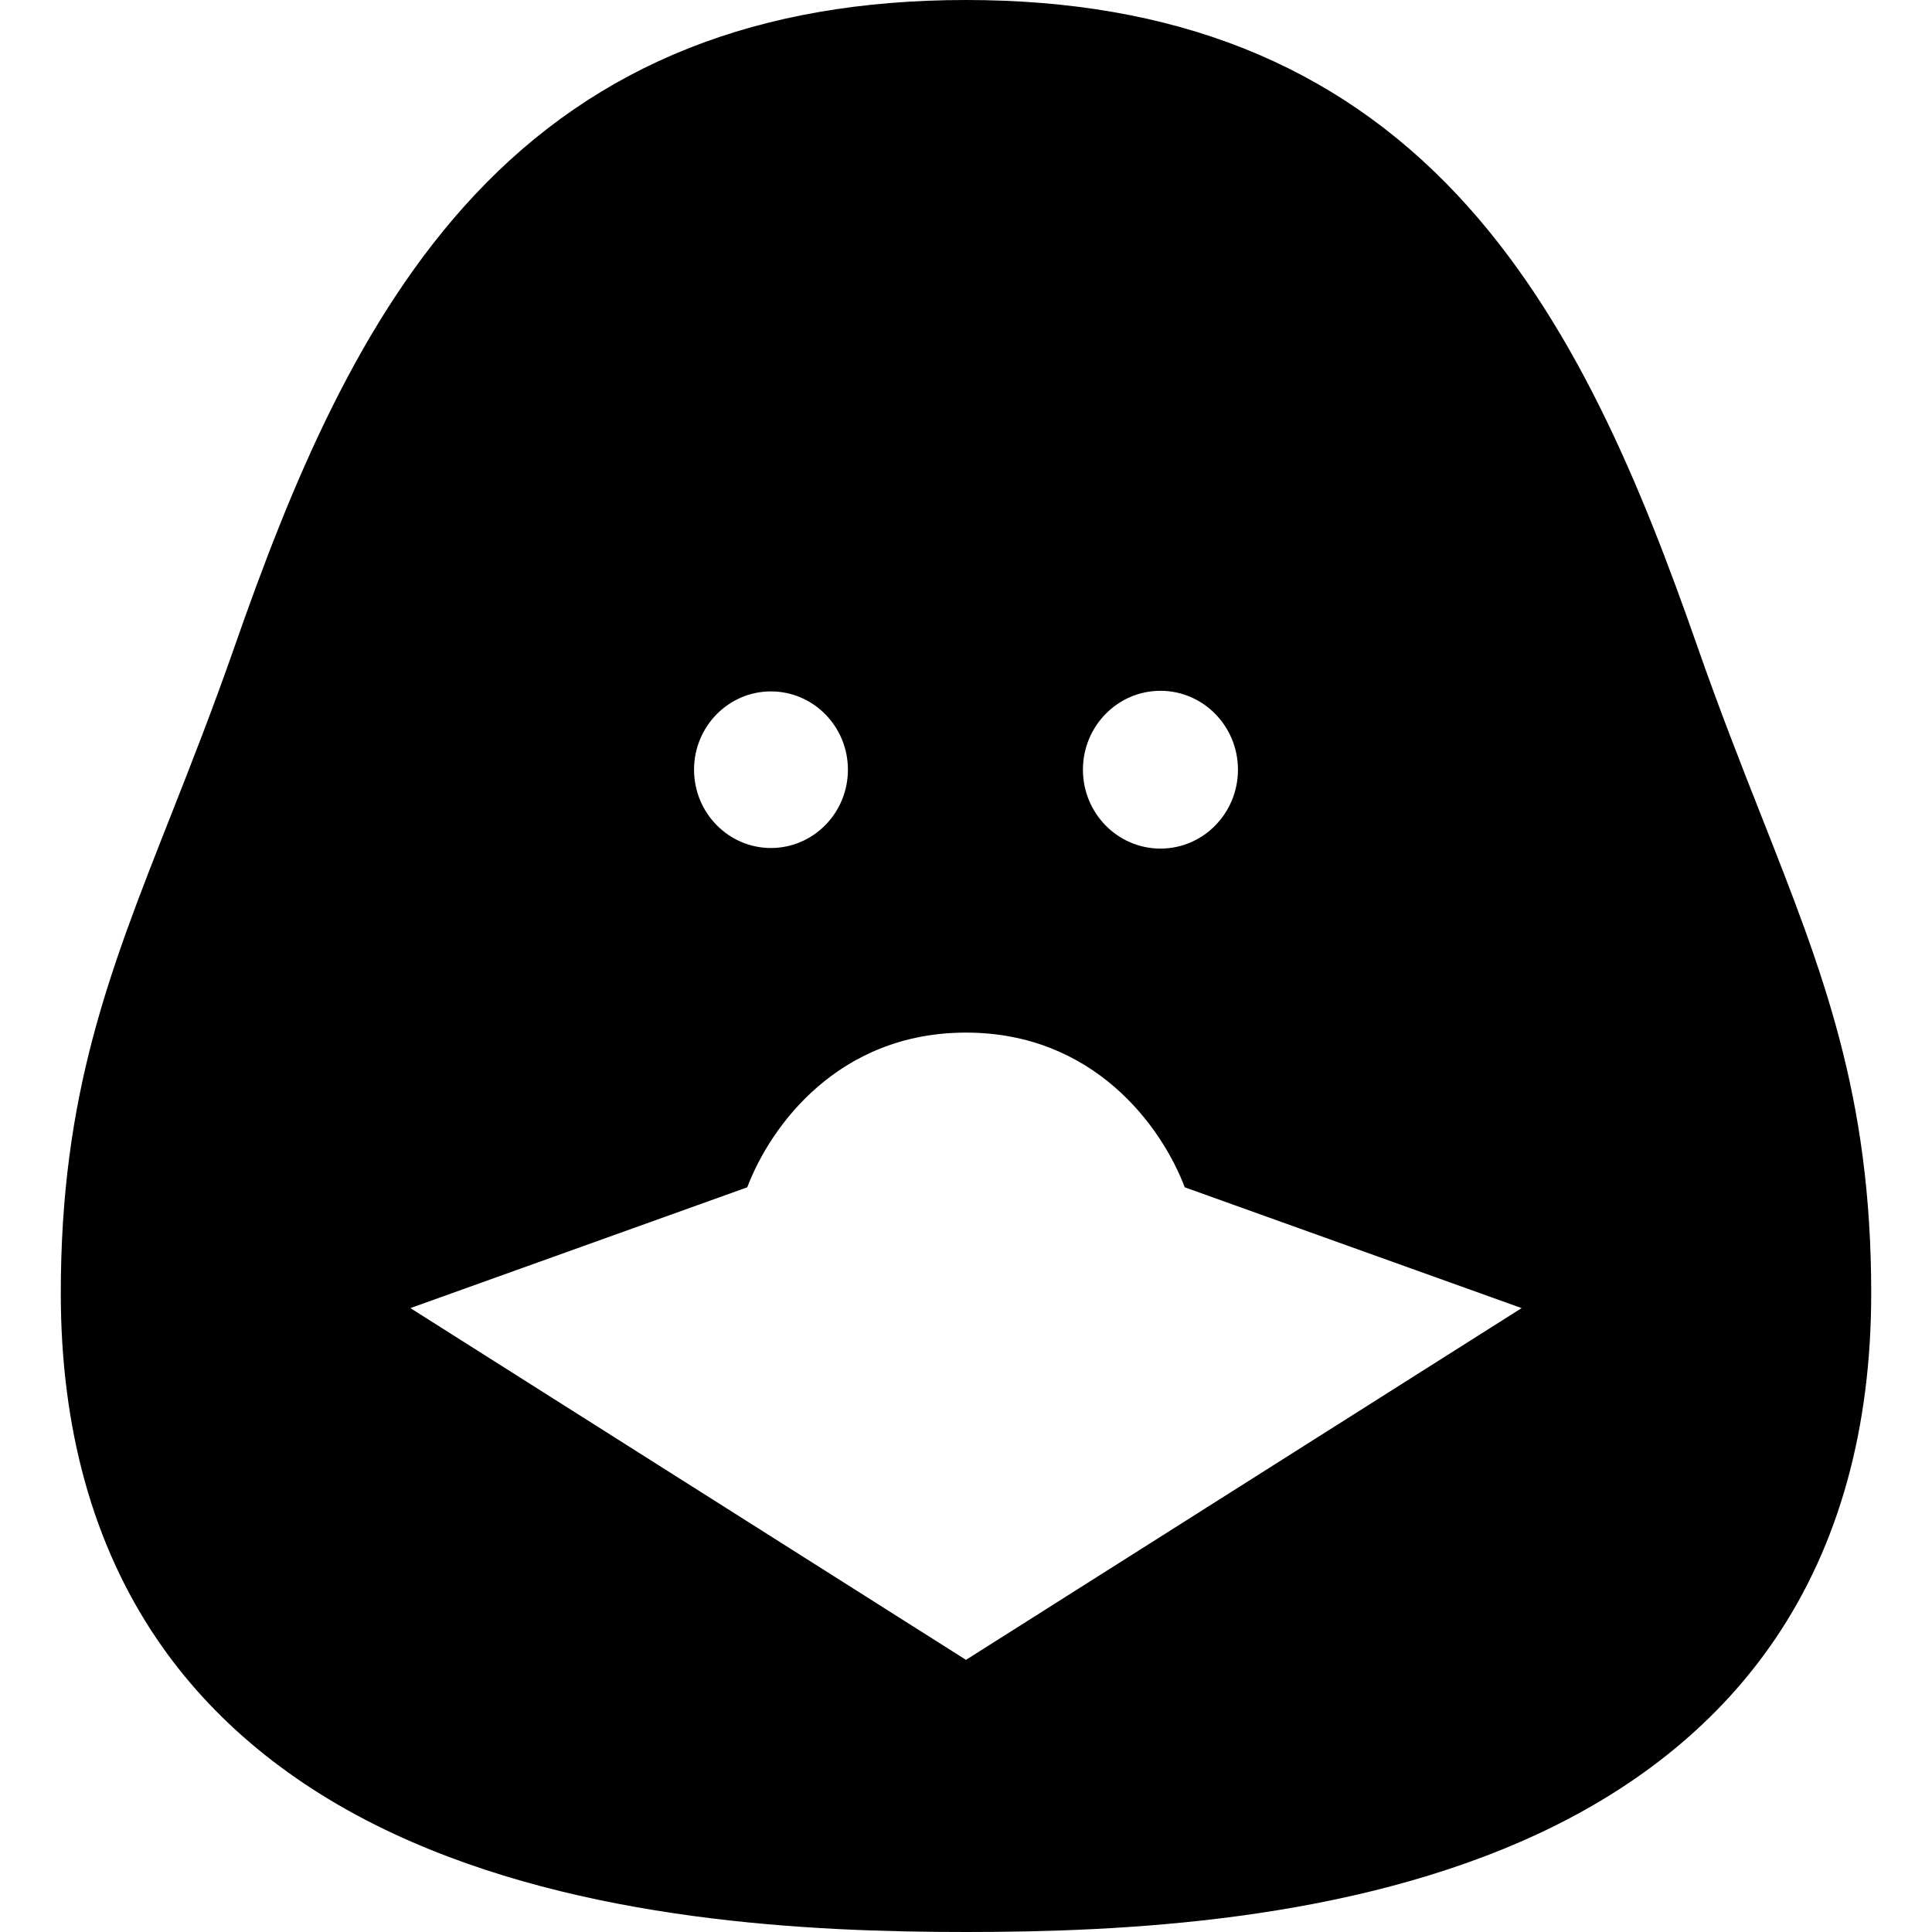<svg xmlns="http://www.w3.org/2000/svg" version="1.1" xmlns:xlink="http://www.w3.org/1999/xlink" width="512" height="512" x="0" y="0" viewBox="0 0 512 512" style="enable-background:new 0 0 512 512" xml:space="preserve" class=""><g><path d="M466.892 216.539c-5.475-13.889-11.138-28.249-17.015-45.075-14.992-42.927-33.075-87.145-63.622-119.752C353.659 16.915 311.053 0 256.001 0s-97.658 16.915-130.255 51.712C95.2 84.32 77.117 128.536 62.124 171.463c-5.877 16.827-11.539 31.189-17.015 45.076-16.203 41.092-28.999 73.55-28.999 126.187 0 35.818 8.536 66.603 25.371 91.499 14.711 21.755 35.87 39.167 62.89 51.753C154.449 509.302 214.891 512 256.001 512c41.109 0 101.552-2.698 151.629-26.022 27.02-12.586 48.18-29.998 62.89-51.753 16.835-24.895 25.371-55.681 25.371-91.499 0-52.637-12.797-85.094-28.999-126.187zm-159.355-33.47c11.332 0 20.536 9.361 20.536 20.909 0 11.548-9.204 20.909-20.536 20.909-11.346 0-20.55-9.361-20.55-20.909 0-11.548 9.203-20.909 20.55-20.909zm-103.225.161c11.252 0 20.395 9.283 20.395 20.747 0 11.462-9.144 20.754-20.395 20.754-11.237 0-20.382-9.292-20.382-20.754-.001-11.464 9.144-20.747 20.382-20.747zm51.689 256.651L108.757 346.66l89.272-32.01c6.146-16.2 24.116-40.999 57.971-40.999s51.825 24.799 57.972 40.999l89.272 32.01-147.243 93.221z" fill="#000000" opacity="1" data-original="#000000" class=""></path></g></svg>